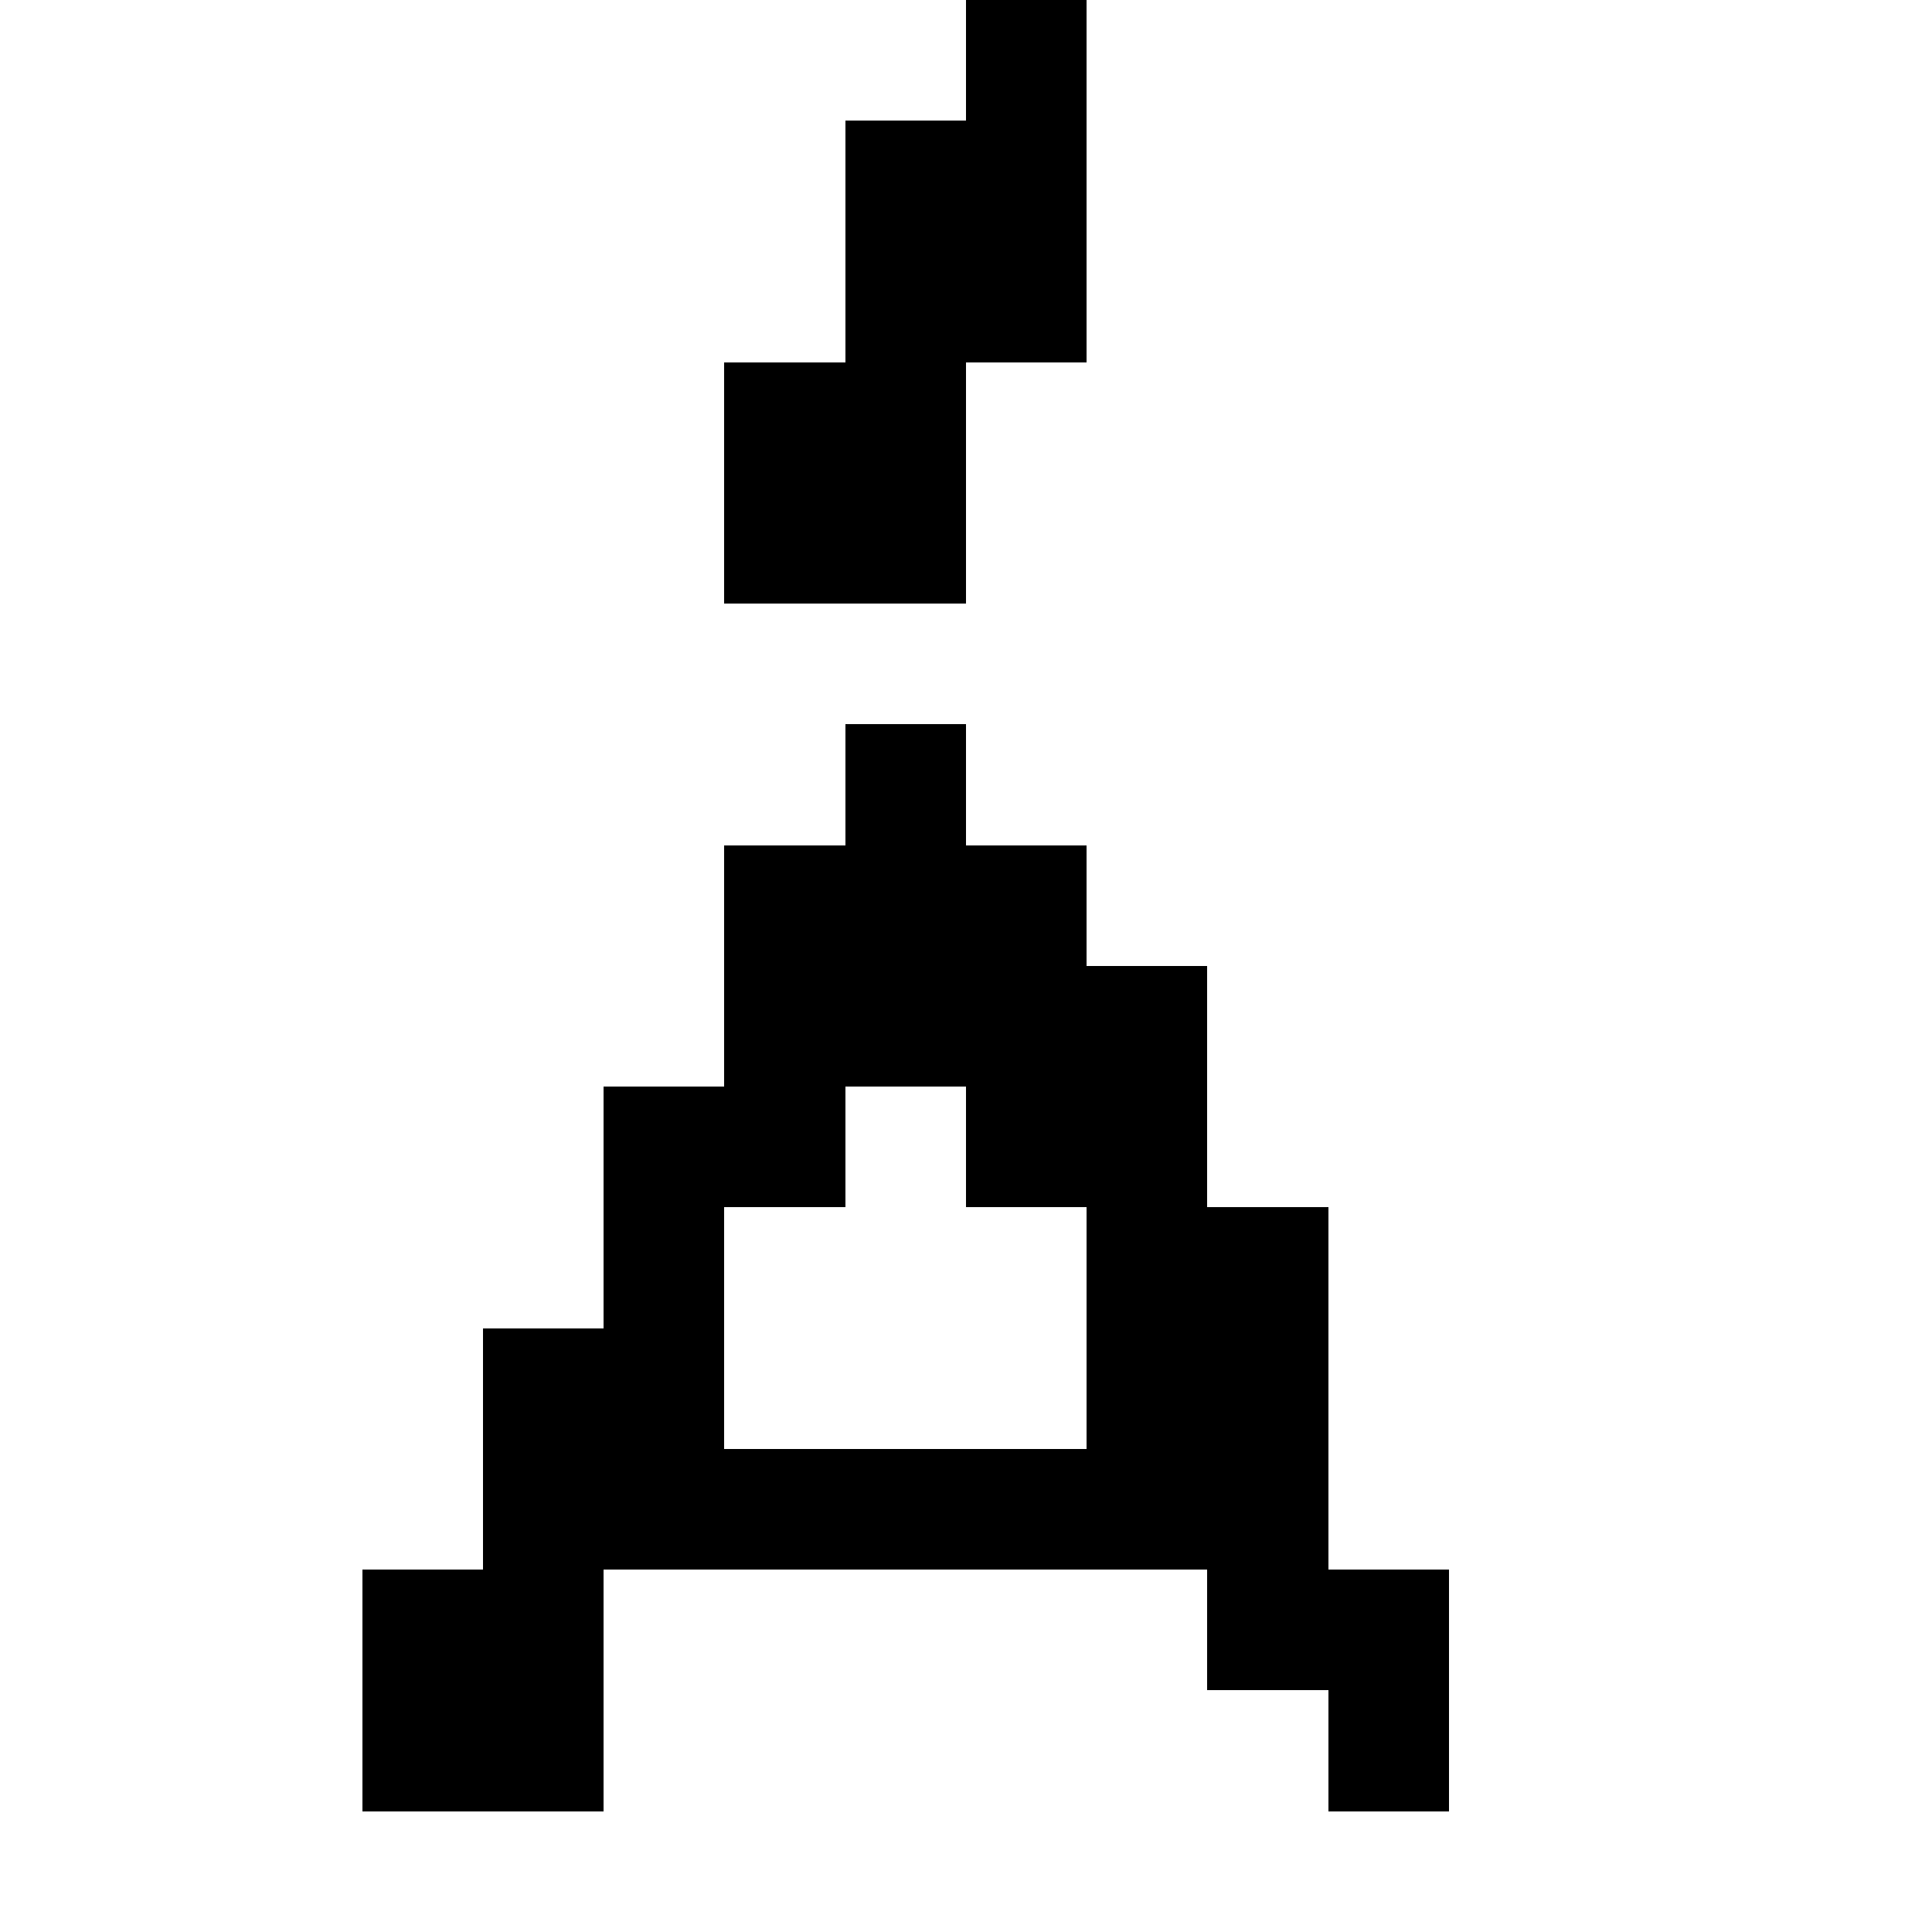 <svg xmlns="http://www.w3.org/2000/svg" viewBox="0 -0.5 16 16" shape-rendering="crispEdges">
<path stroke="#000000" d="M8 0h1M7 1h2M7 2h2M6 3h2M6 4h2M7 6h1M6 7h3M6 8h4M5 9h2M8 9h2M5 10h1M9 10h2M4 11h2M9 11h2M4 12h7M3 13h2M10 13h2M3 14h2M11 14h1" />
</svg>
